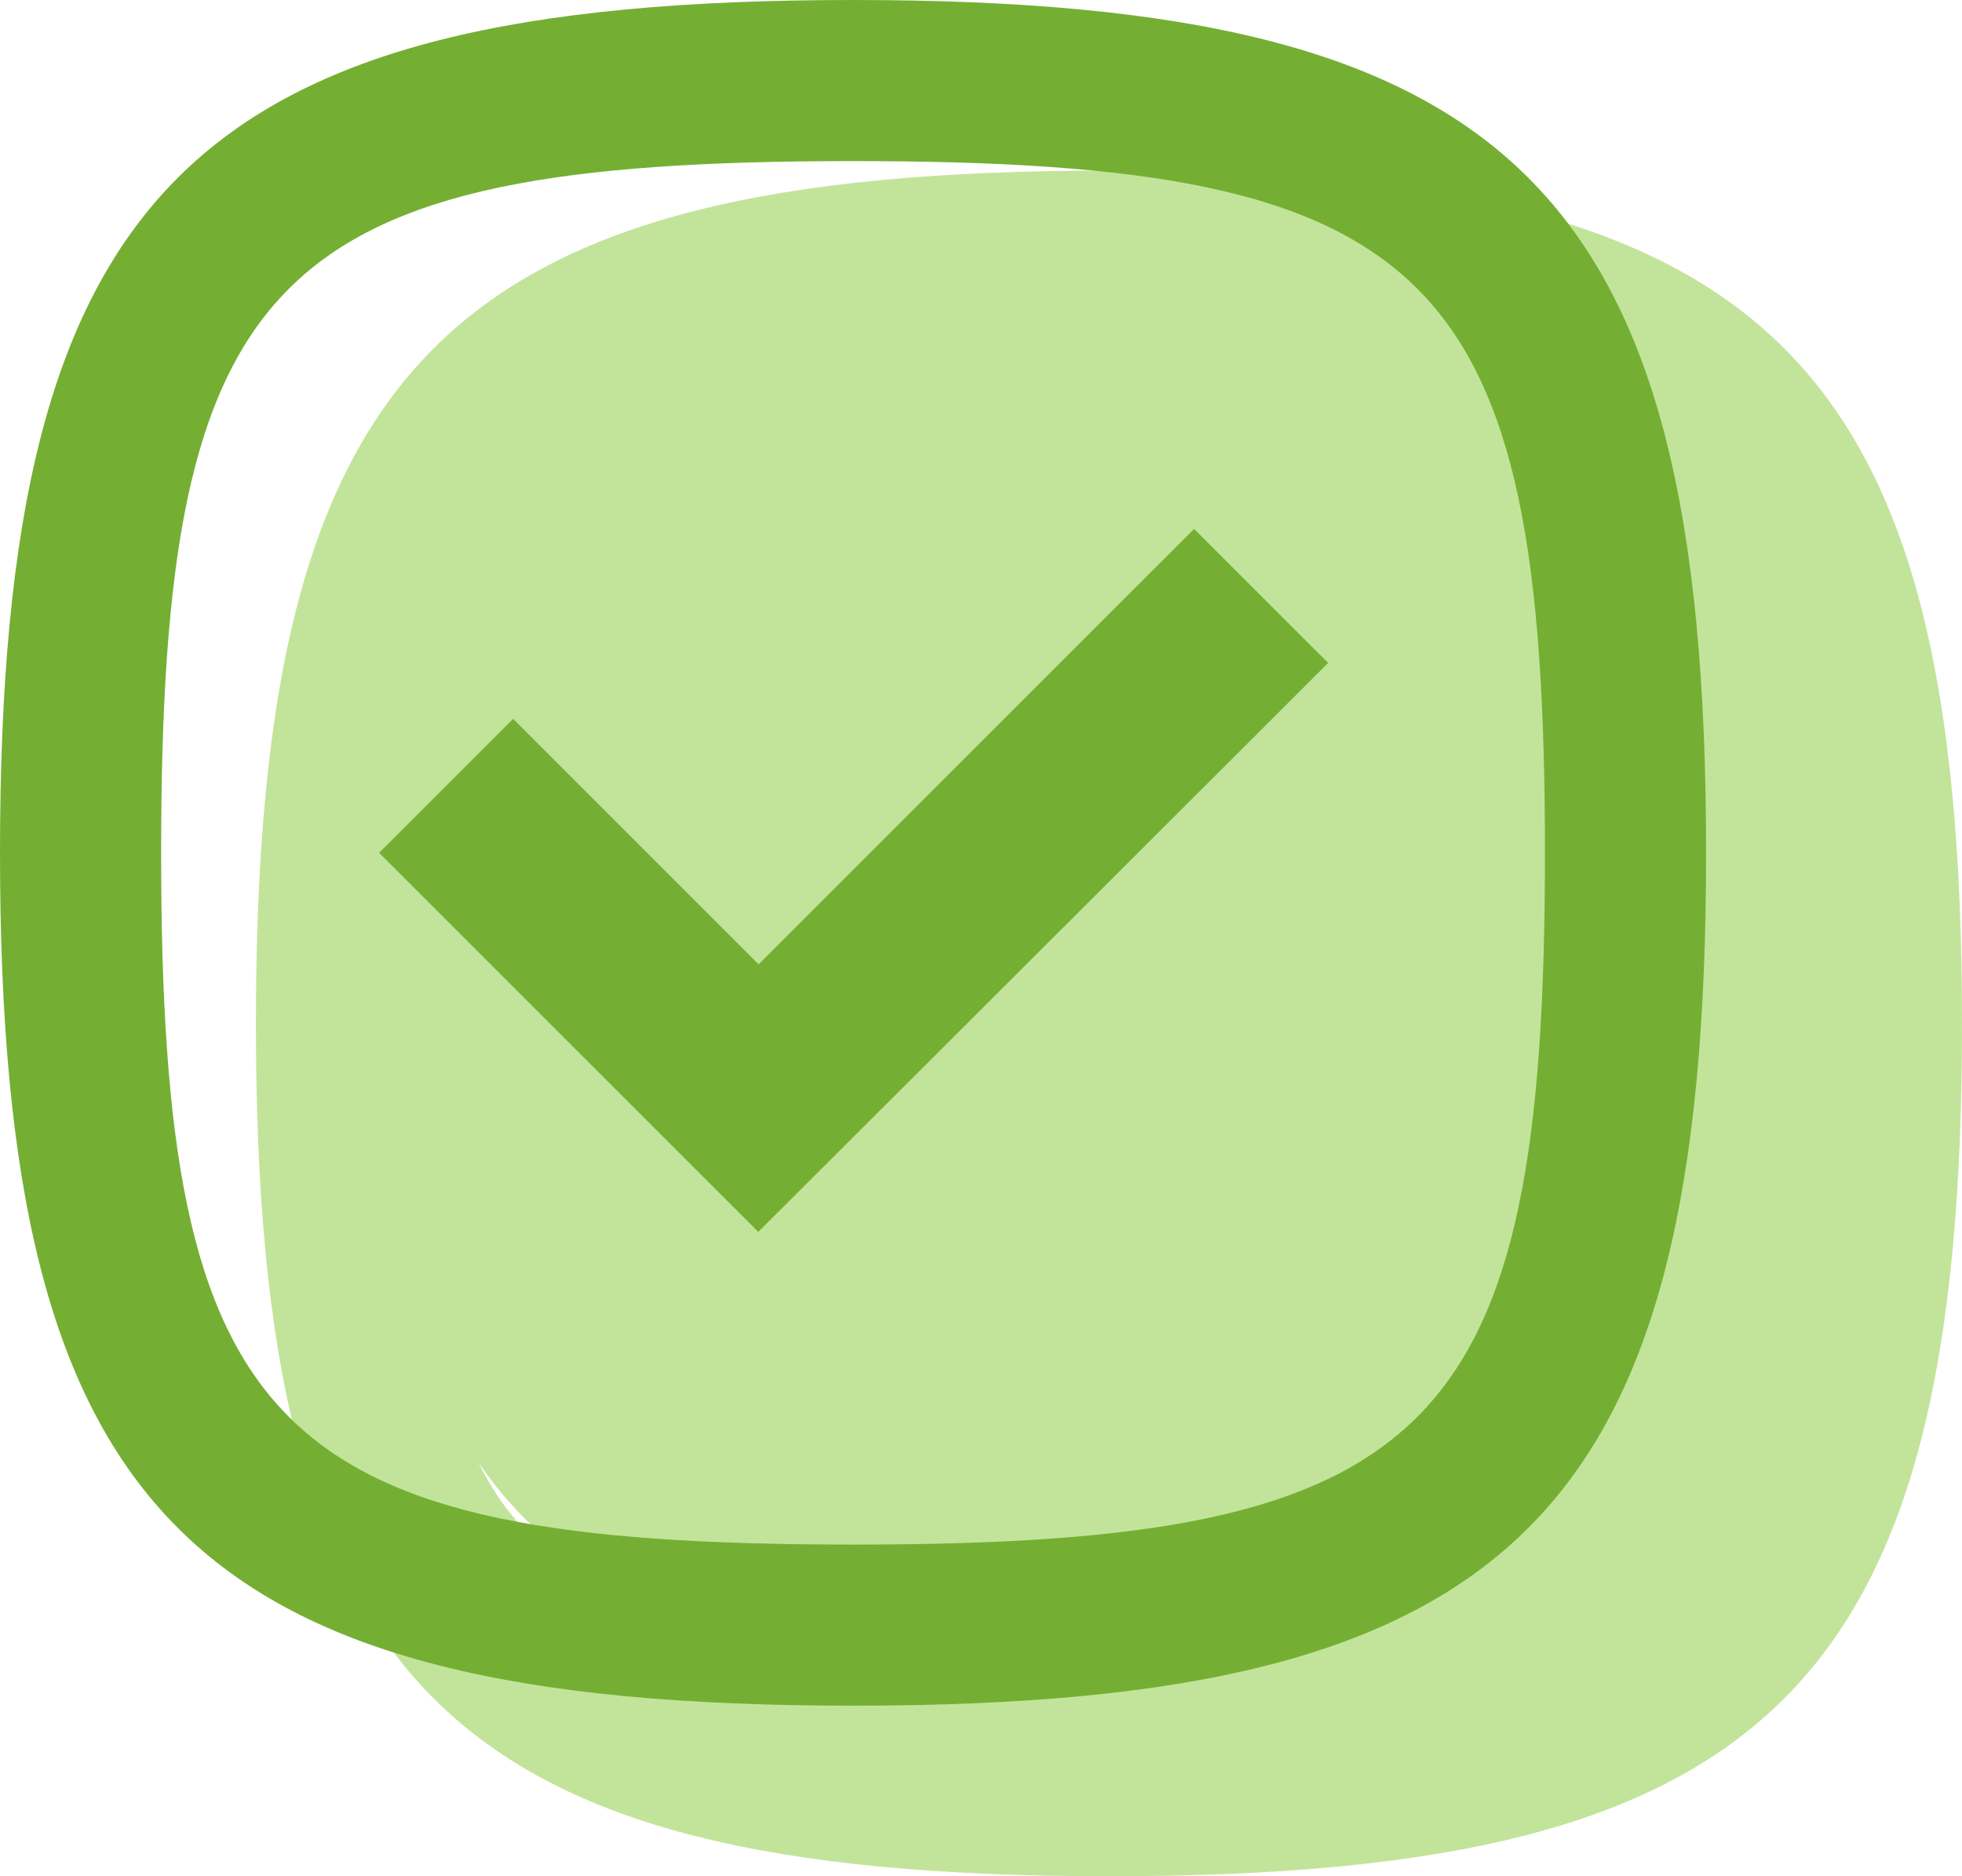 <svg xmlns="http://www.w3.org/2000/svg" viewBox="0 0 23 22"><g fill="none"><path fill="#C2E49A" d="M13 22C5.222 22 3 19.772 3 12S5.222 2 13 2c7.778 0 10 2.228 10 10s-2.222 10-10 10zm0-18.111c-6.824 0-8.111 1.29-8.111 8.111 0 6.821 1.52 7.103 6.983 7.112 5.463.01 6.899-6.241 6.919-9.483.02-3.242 1.034-5.74-5.791-5.74zm-.817 15.208h-.955c-4.957.6-7.205-2.21-6.743-8.429.462-6.219 4.204-8.442 11.227-6.67l2.52.637.623 5.138-1.55 6.671-5.122 2.653z"/><path fill="#74AF33" d="M10 20C2.222 20 0 17.772 0 10S2.222 0 10 0c7.778 0 10 2.228 10 10s-2.222 10-10 10zm0-18.111c-6.824 0-8.111 1.29-8.111 8.111 0 6.821 1.29 8.111 8.111 8.111 6.821 0 8.111-1.288 8.111-8.111S16.825 1.889 10 1.889zM8.889 14.444L4.444 10l1.572-1.571 2.877 2.878 5.105-5.105 1.572 1.571-5.111 5.105-1.57 1.566z"/></g></svg>